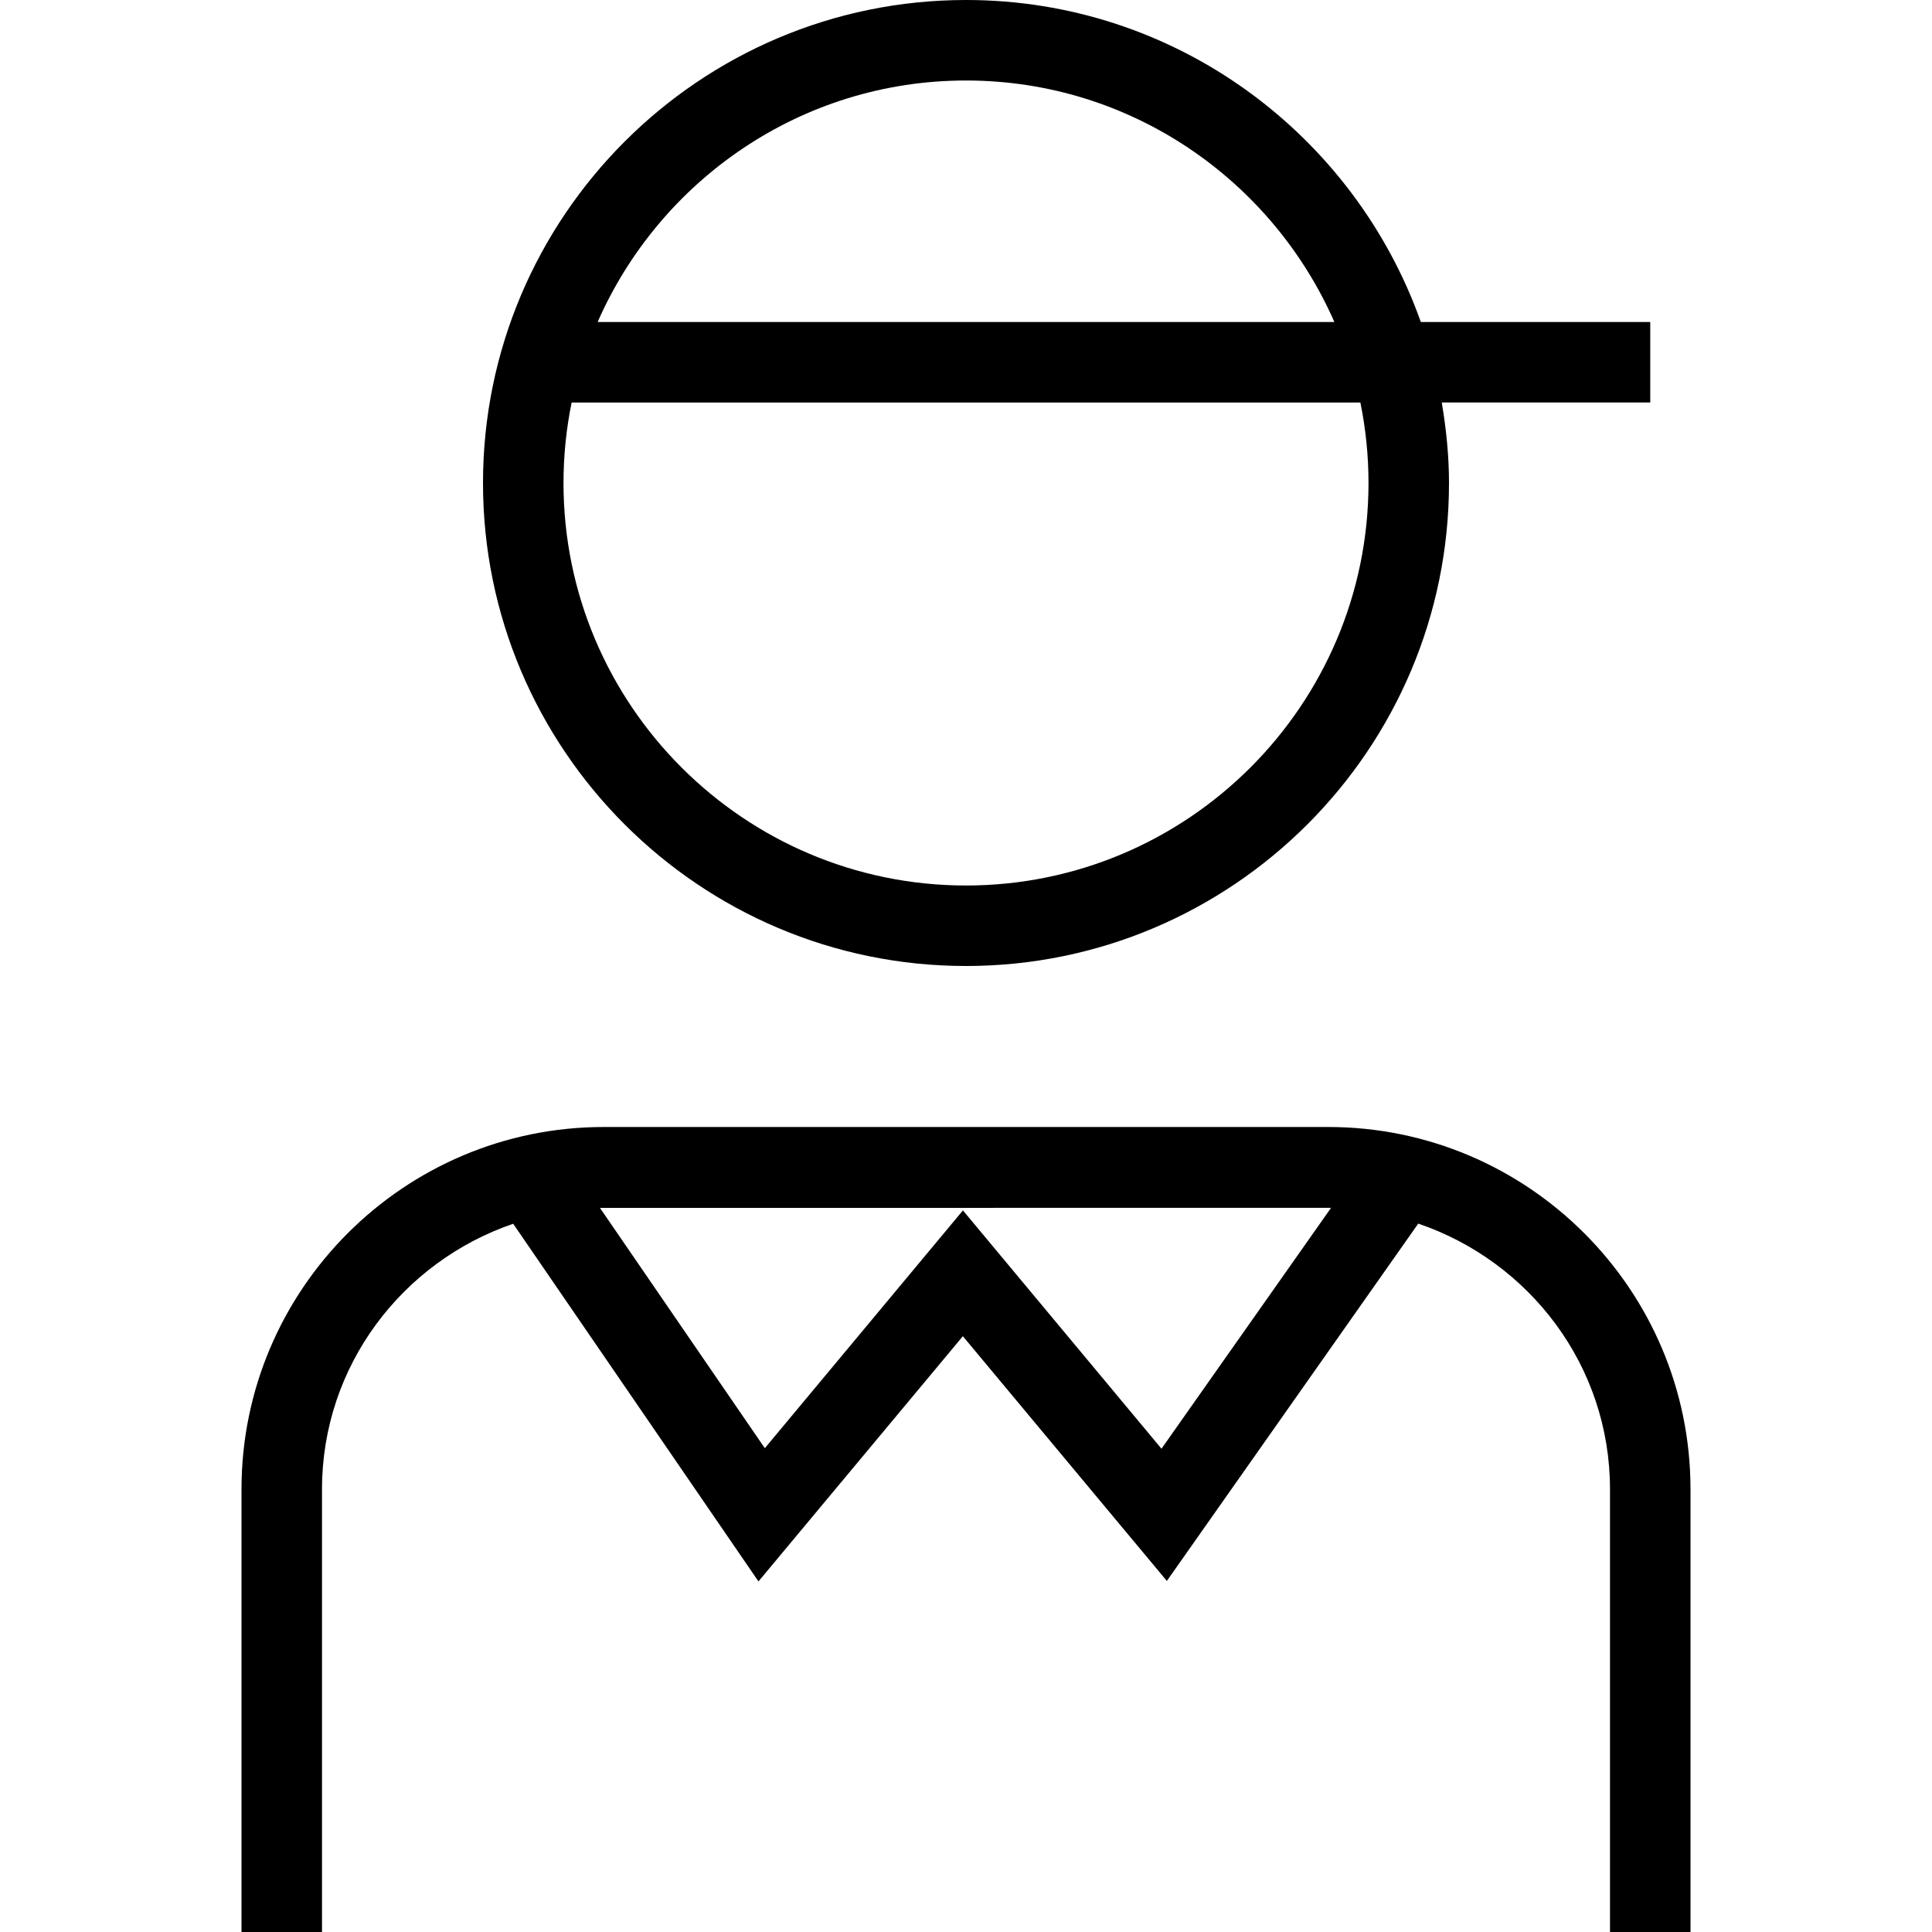 <?xml version="1.0" encoding="UTF-8"?>
<svg xmlns="http://www.w3.org/2000/svg" id="Layer_1" data-name="Layer 1" viewBox="0 0 24 24">
  <path d="m12,12c3.309,0,6-2.691,6-6,0-.341-.035-.674-.09-1h2.59v-1h-2.85c-.826-2.327-3.043-4-5.65-4-3.309,0-6,2.691-6,6s2.691,6,6,6Zm0-11c2.045,0,3.802,1.237,4.576,3H7.424c.774-1.763,2.531-3,4.576-3Zm-4.899,4h9.798c.066.323.101.658.101,1,0,2.757-2.243,5-5,5s-5-2.243-5-5c0-.342.035-.677.101-1Zm9.399,9H7.5c-2.481,0-4.5,2.019-4.5,4.5v5.5h1v-5.5c0-1.534.999-2.827,2.375-3.298l3.047,4.443,2.539-3.046,2.534,3.04,3.123-4.439c1.38.47,2.382,1.764,2.382,3.3v5.5h1v-5.5c0-2.481-2.019-4.5-4.5-4.5Zm-2.072,3.996l-2.466-2.96-2.461,2.954-2.048-2.985c.016,0,9.07-.001,9.082-.001l-2.107,2.993Z"/>
</svg>
